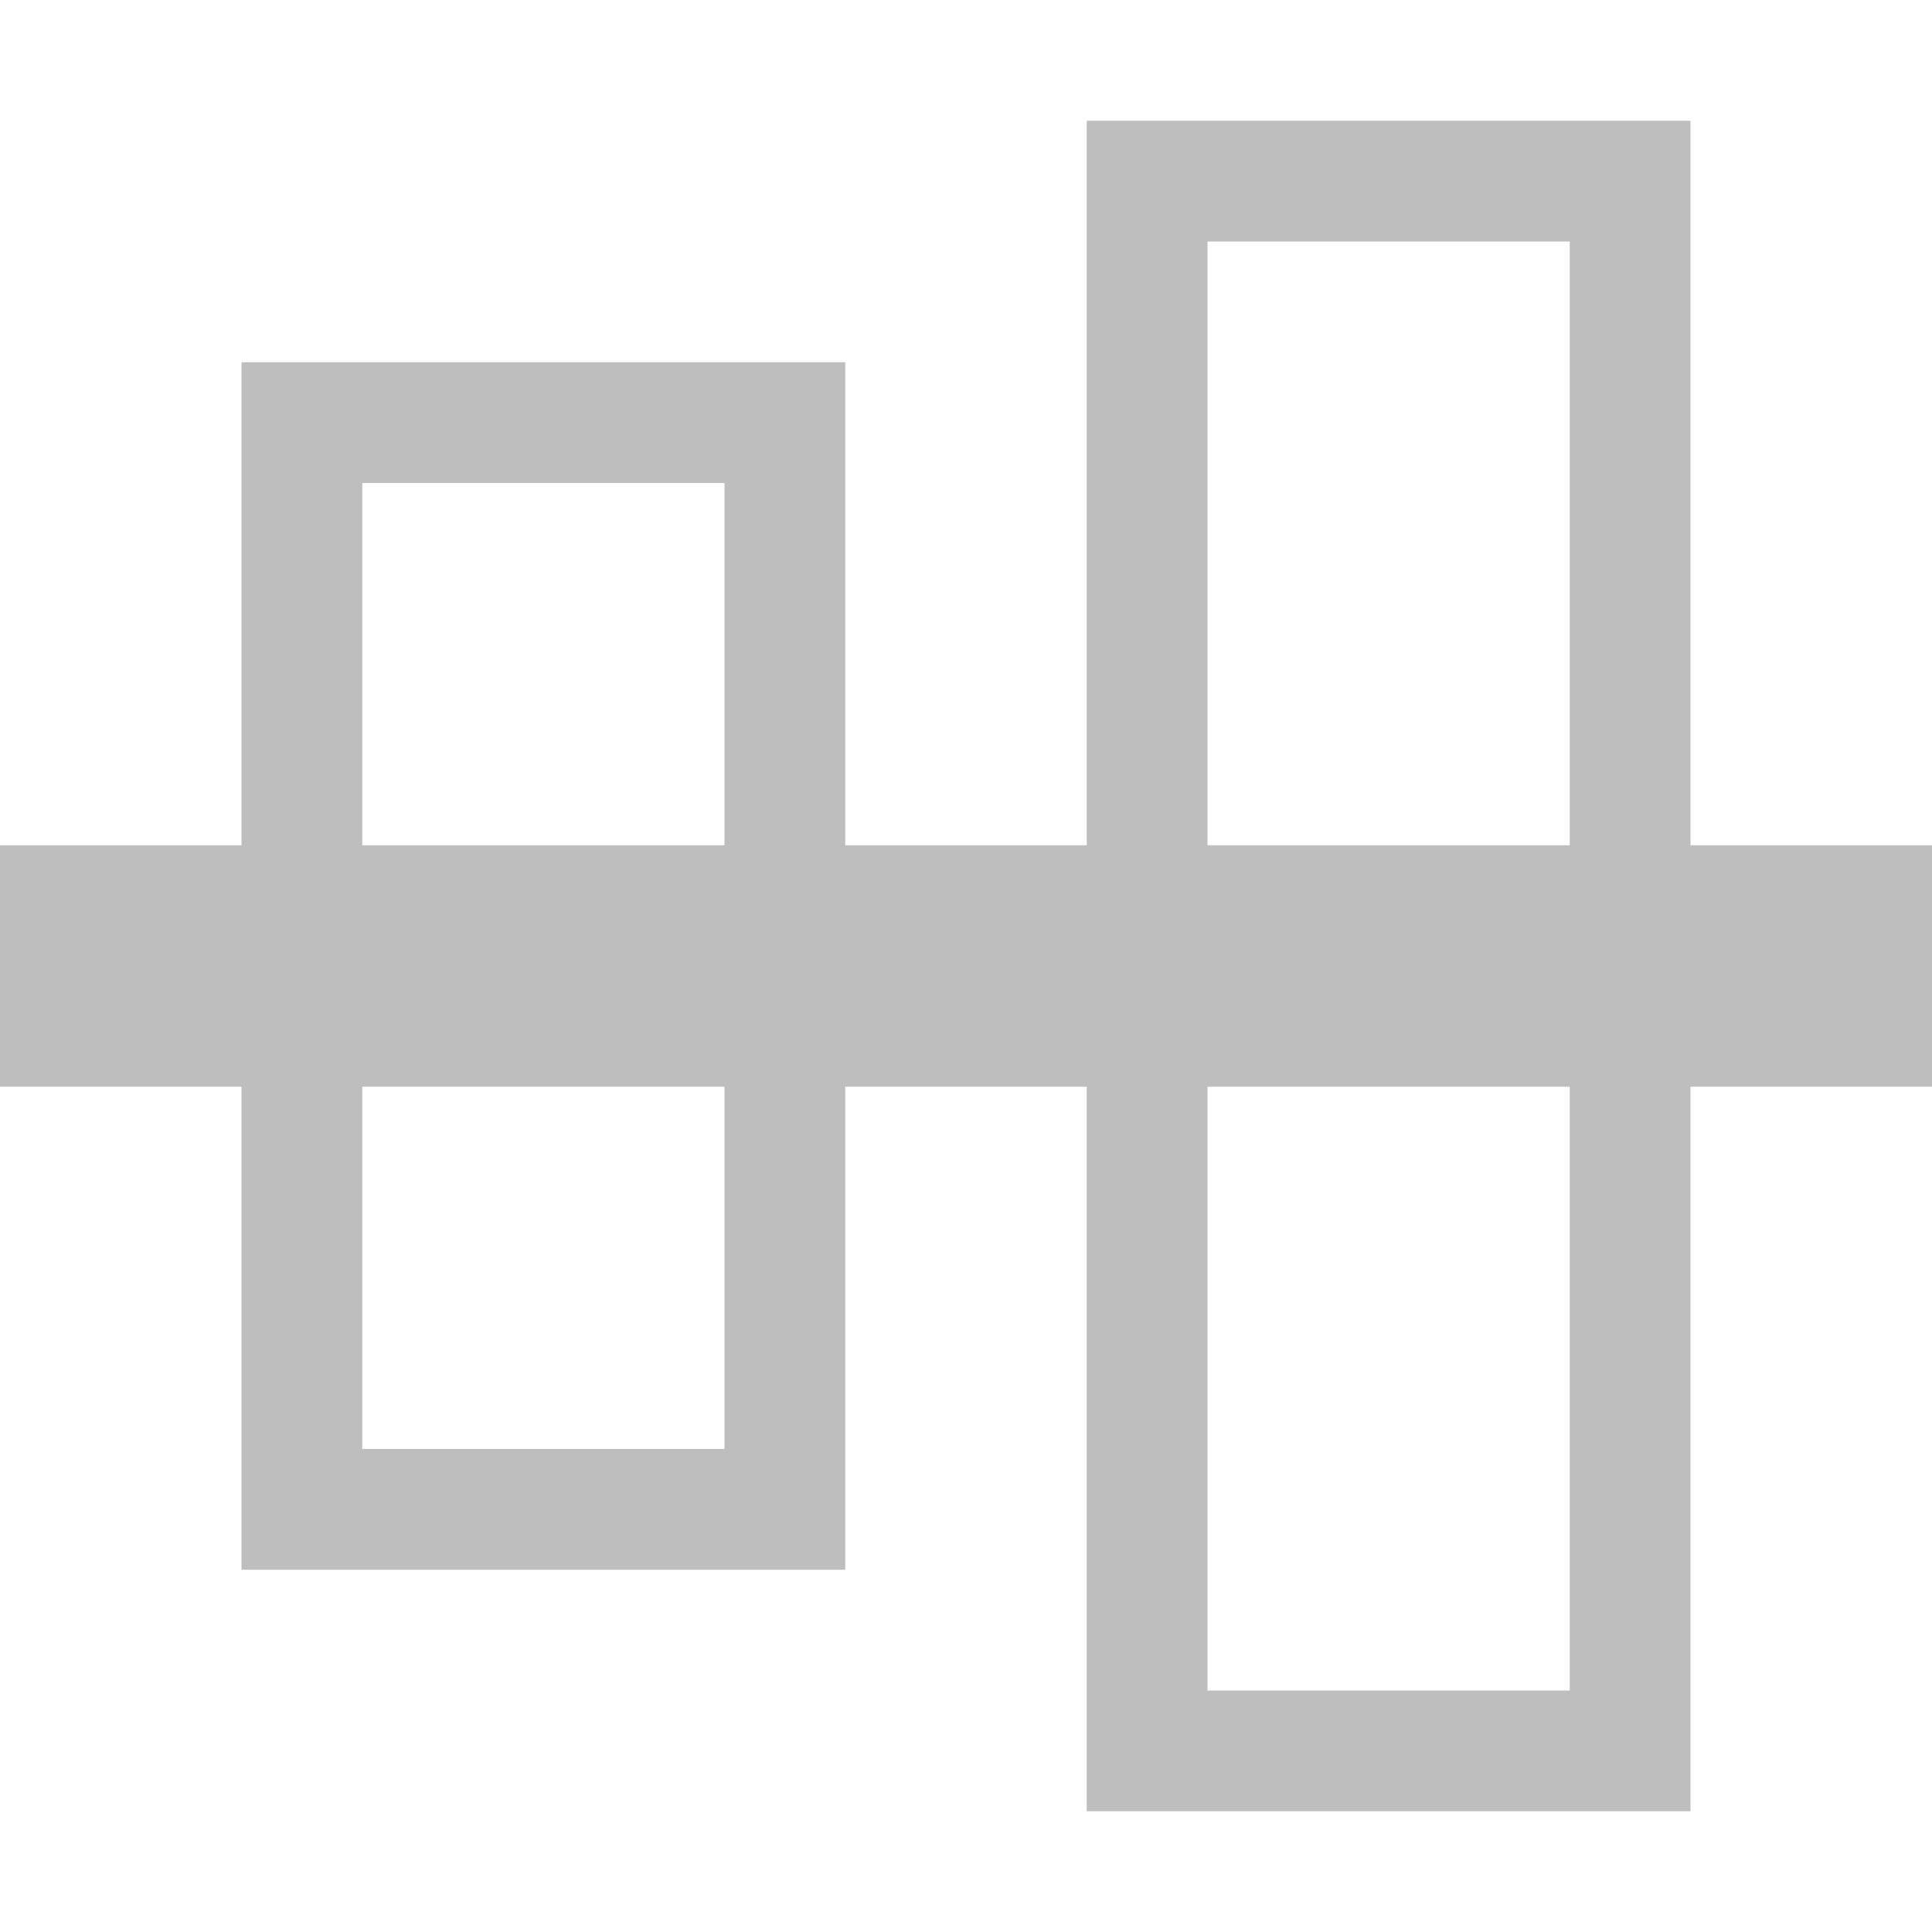 <svg height="16" width="16" xmlns="http://www.w3.org/2000/svg"><g transform="matrix(0 -1 1 0 -360 -786)"><path d="m-795 360h2v16h-2z" fill="#bebebe"/><g fill="none" stroke="#bebebe" stroke-linecap="square"><path d="m-798.5 362.5h9v4h-9z" stroke-width="1"/><path d="m-800.5 369.5h13v4h-13z" stroke-width="1"/></g></g></svg>